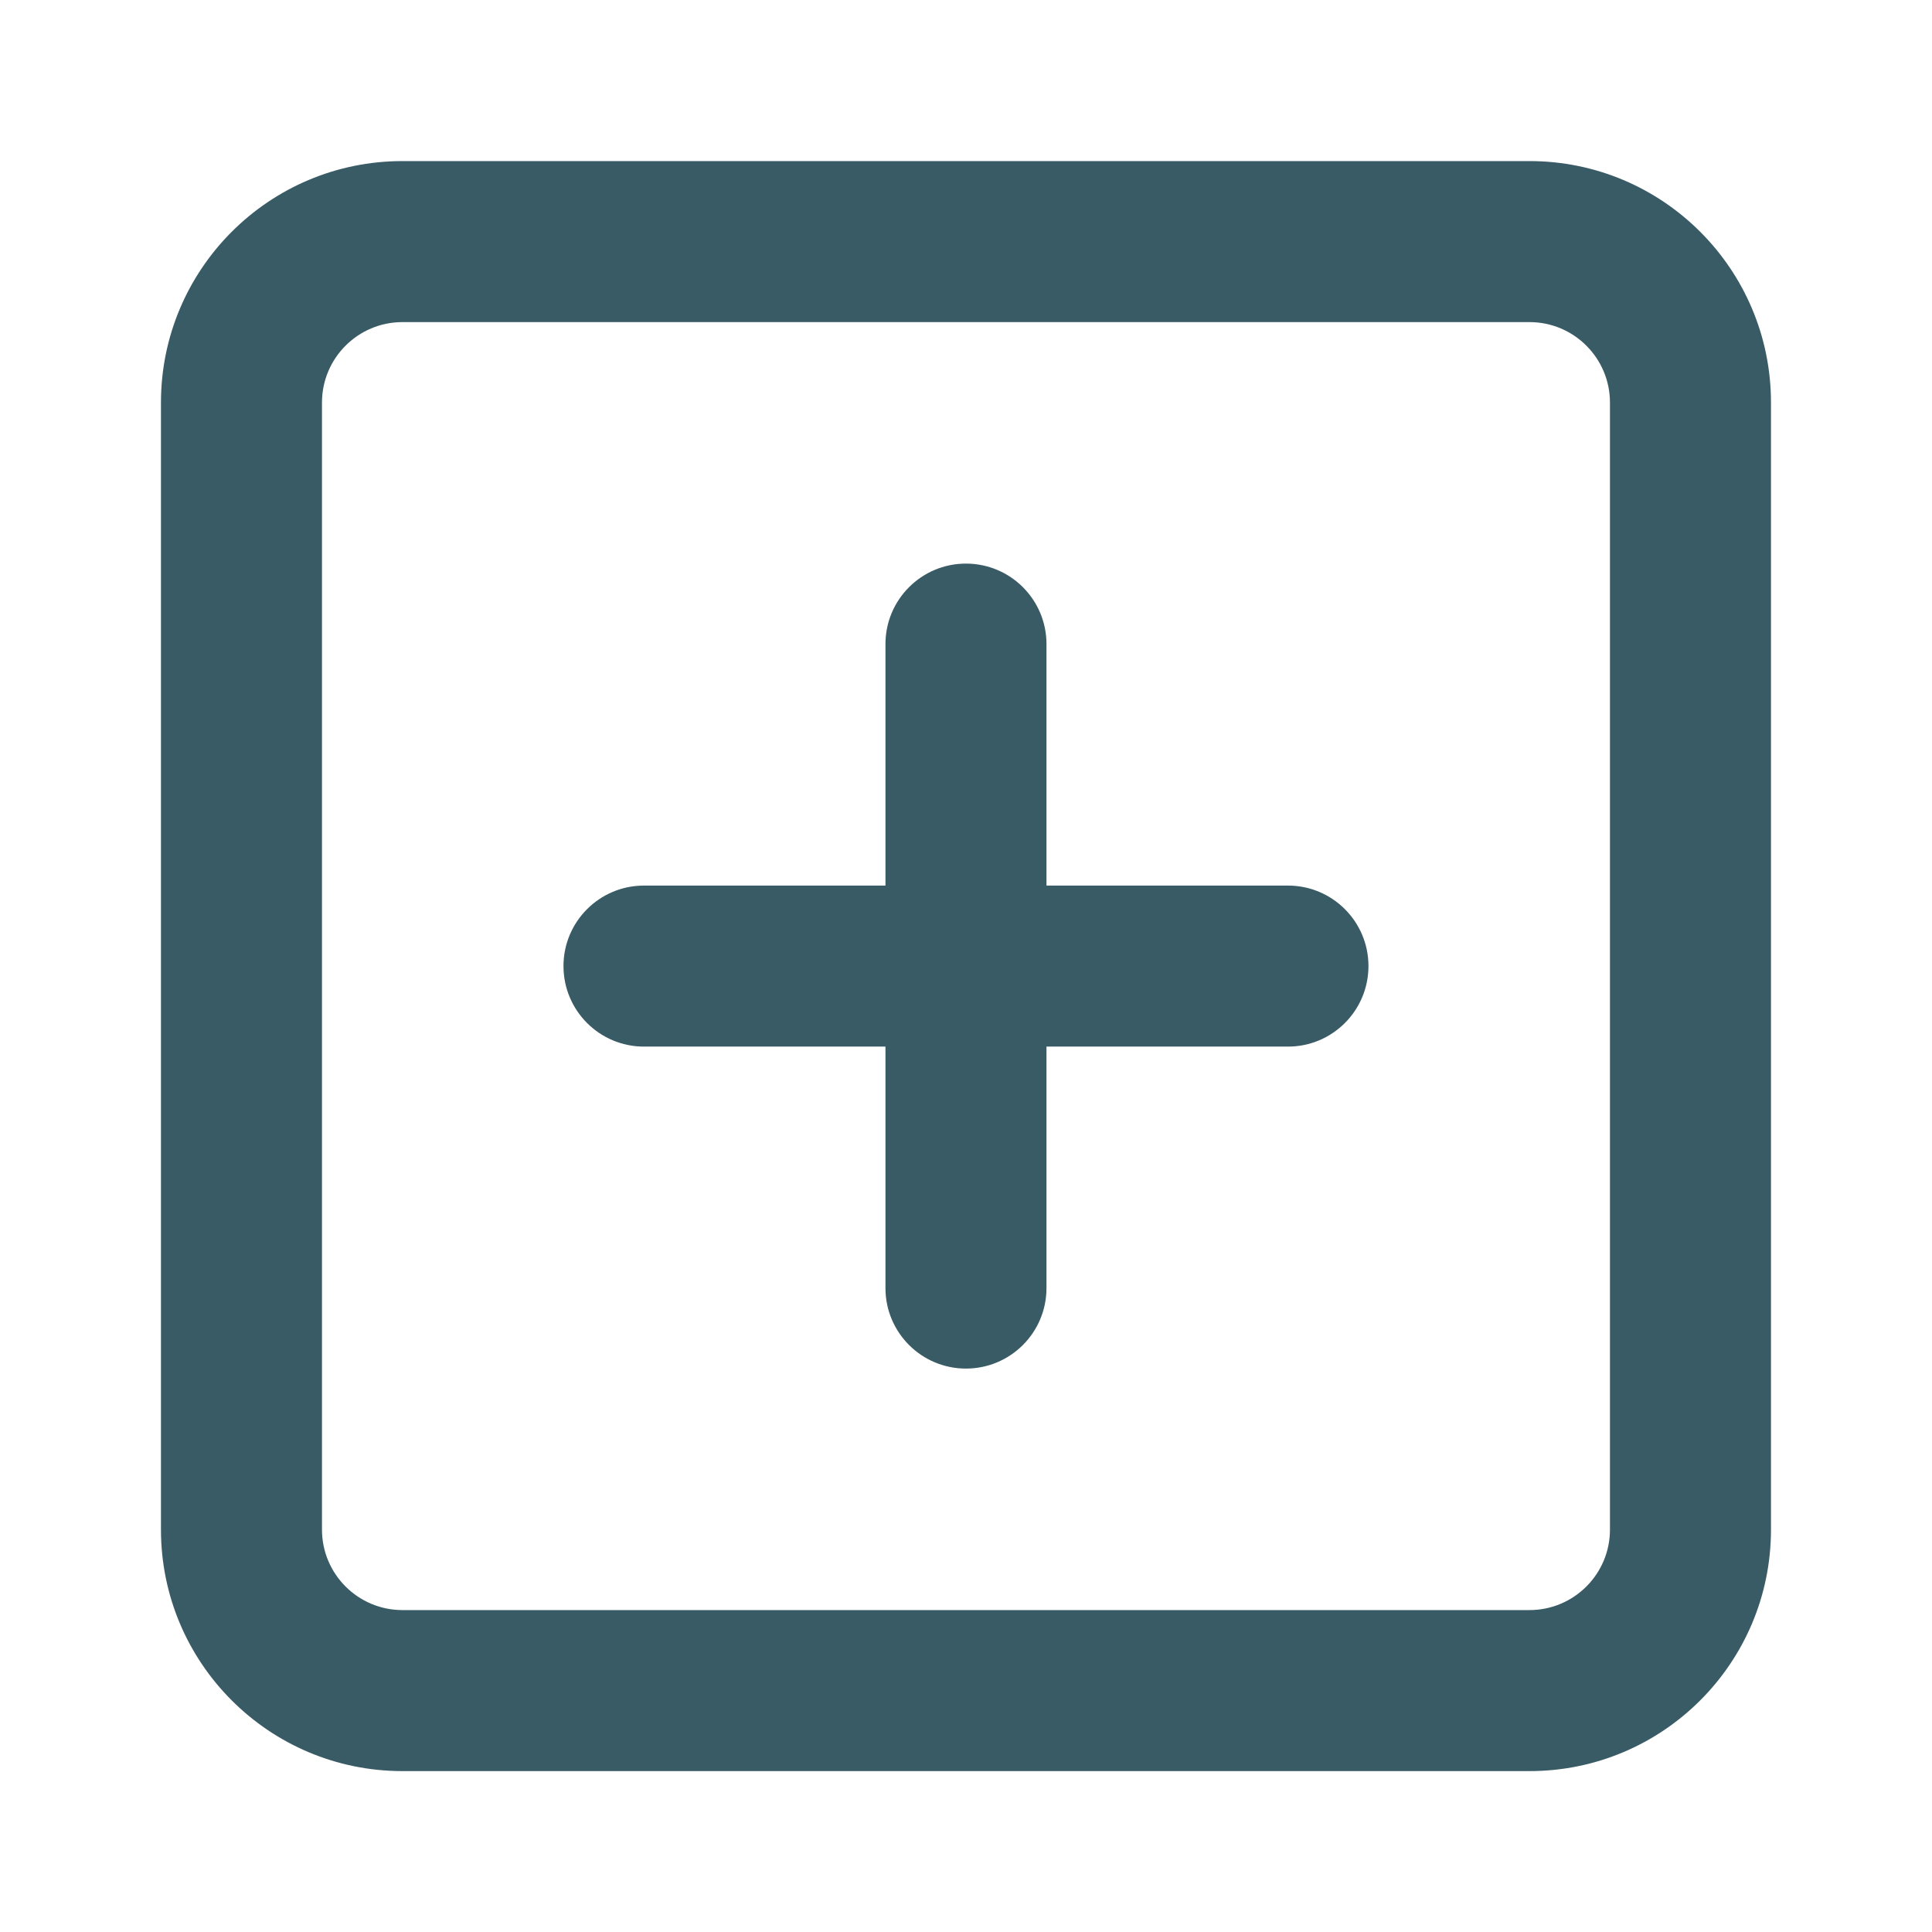 <svg width="32" height="32" viewBox="0 0 32 32" fill="none" xmlns="http://www.w3.org/2000/svg">
<path fill-rule="evenodd" clip-rule="evenodd" d="M6.666 5.335C5.93 5.335 5.333 5.932 5.333 6.668V25.335C5.333 26.071 5.93 26.668 6.666 26.668H25.333C26.069 26.668 26.666 26.071 26.666 25.335V6.668C26.666 5.932 26.069 5.335 25.333 5.335H6.666ZM2.666 6.668C2.666 4.459 4.457 2.668 6.666 2.668H25.333C27.542 2.668 29.333 4.459 29.333 6.668V25.335C29.333 27.544 27.542 29.335 25.333 29.335H6.666C4.457 29.335 2.666 27.544 2.666 25.335V6.668Z" fill="#395B65"/>
<path fill-rule="evenodd" clip-rule="evenodd" d="M15.999 9.335C16.736 9.335 17.333 9.932 17.333 10.668V21.335C17.333 22.071 16.736 22.668 15.999 22.668C15.263 22.668 14.666 22.071 14.666 21.335V10.668C14.666 9.932 15.263 9.335 15.999 9.335Z" fill="#395B65"/>
<path fill-rule="evenodd" clip-rule="evenodd" d="M9.333 16.001C9.333 15.265 9.93 14.668 10.666 14.668H21.333C22.069 14.668 22.666 15.265 22.666 16.001C22.666 16.738 22.069 17.335 21.333 17.335H10.666C9.93 17.335 9.333 16.738 9.333 16.001Z" fill="#395B65"/>
</svg>
